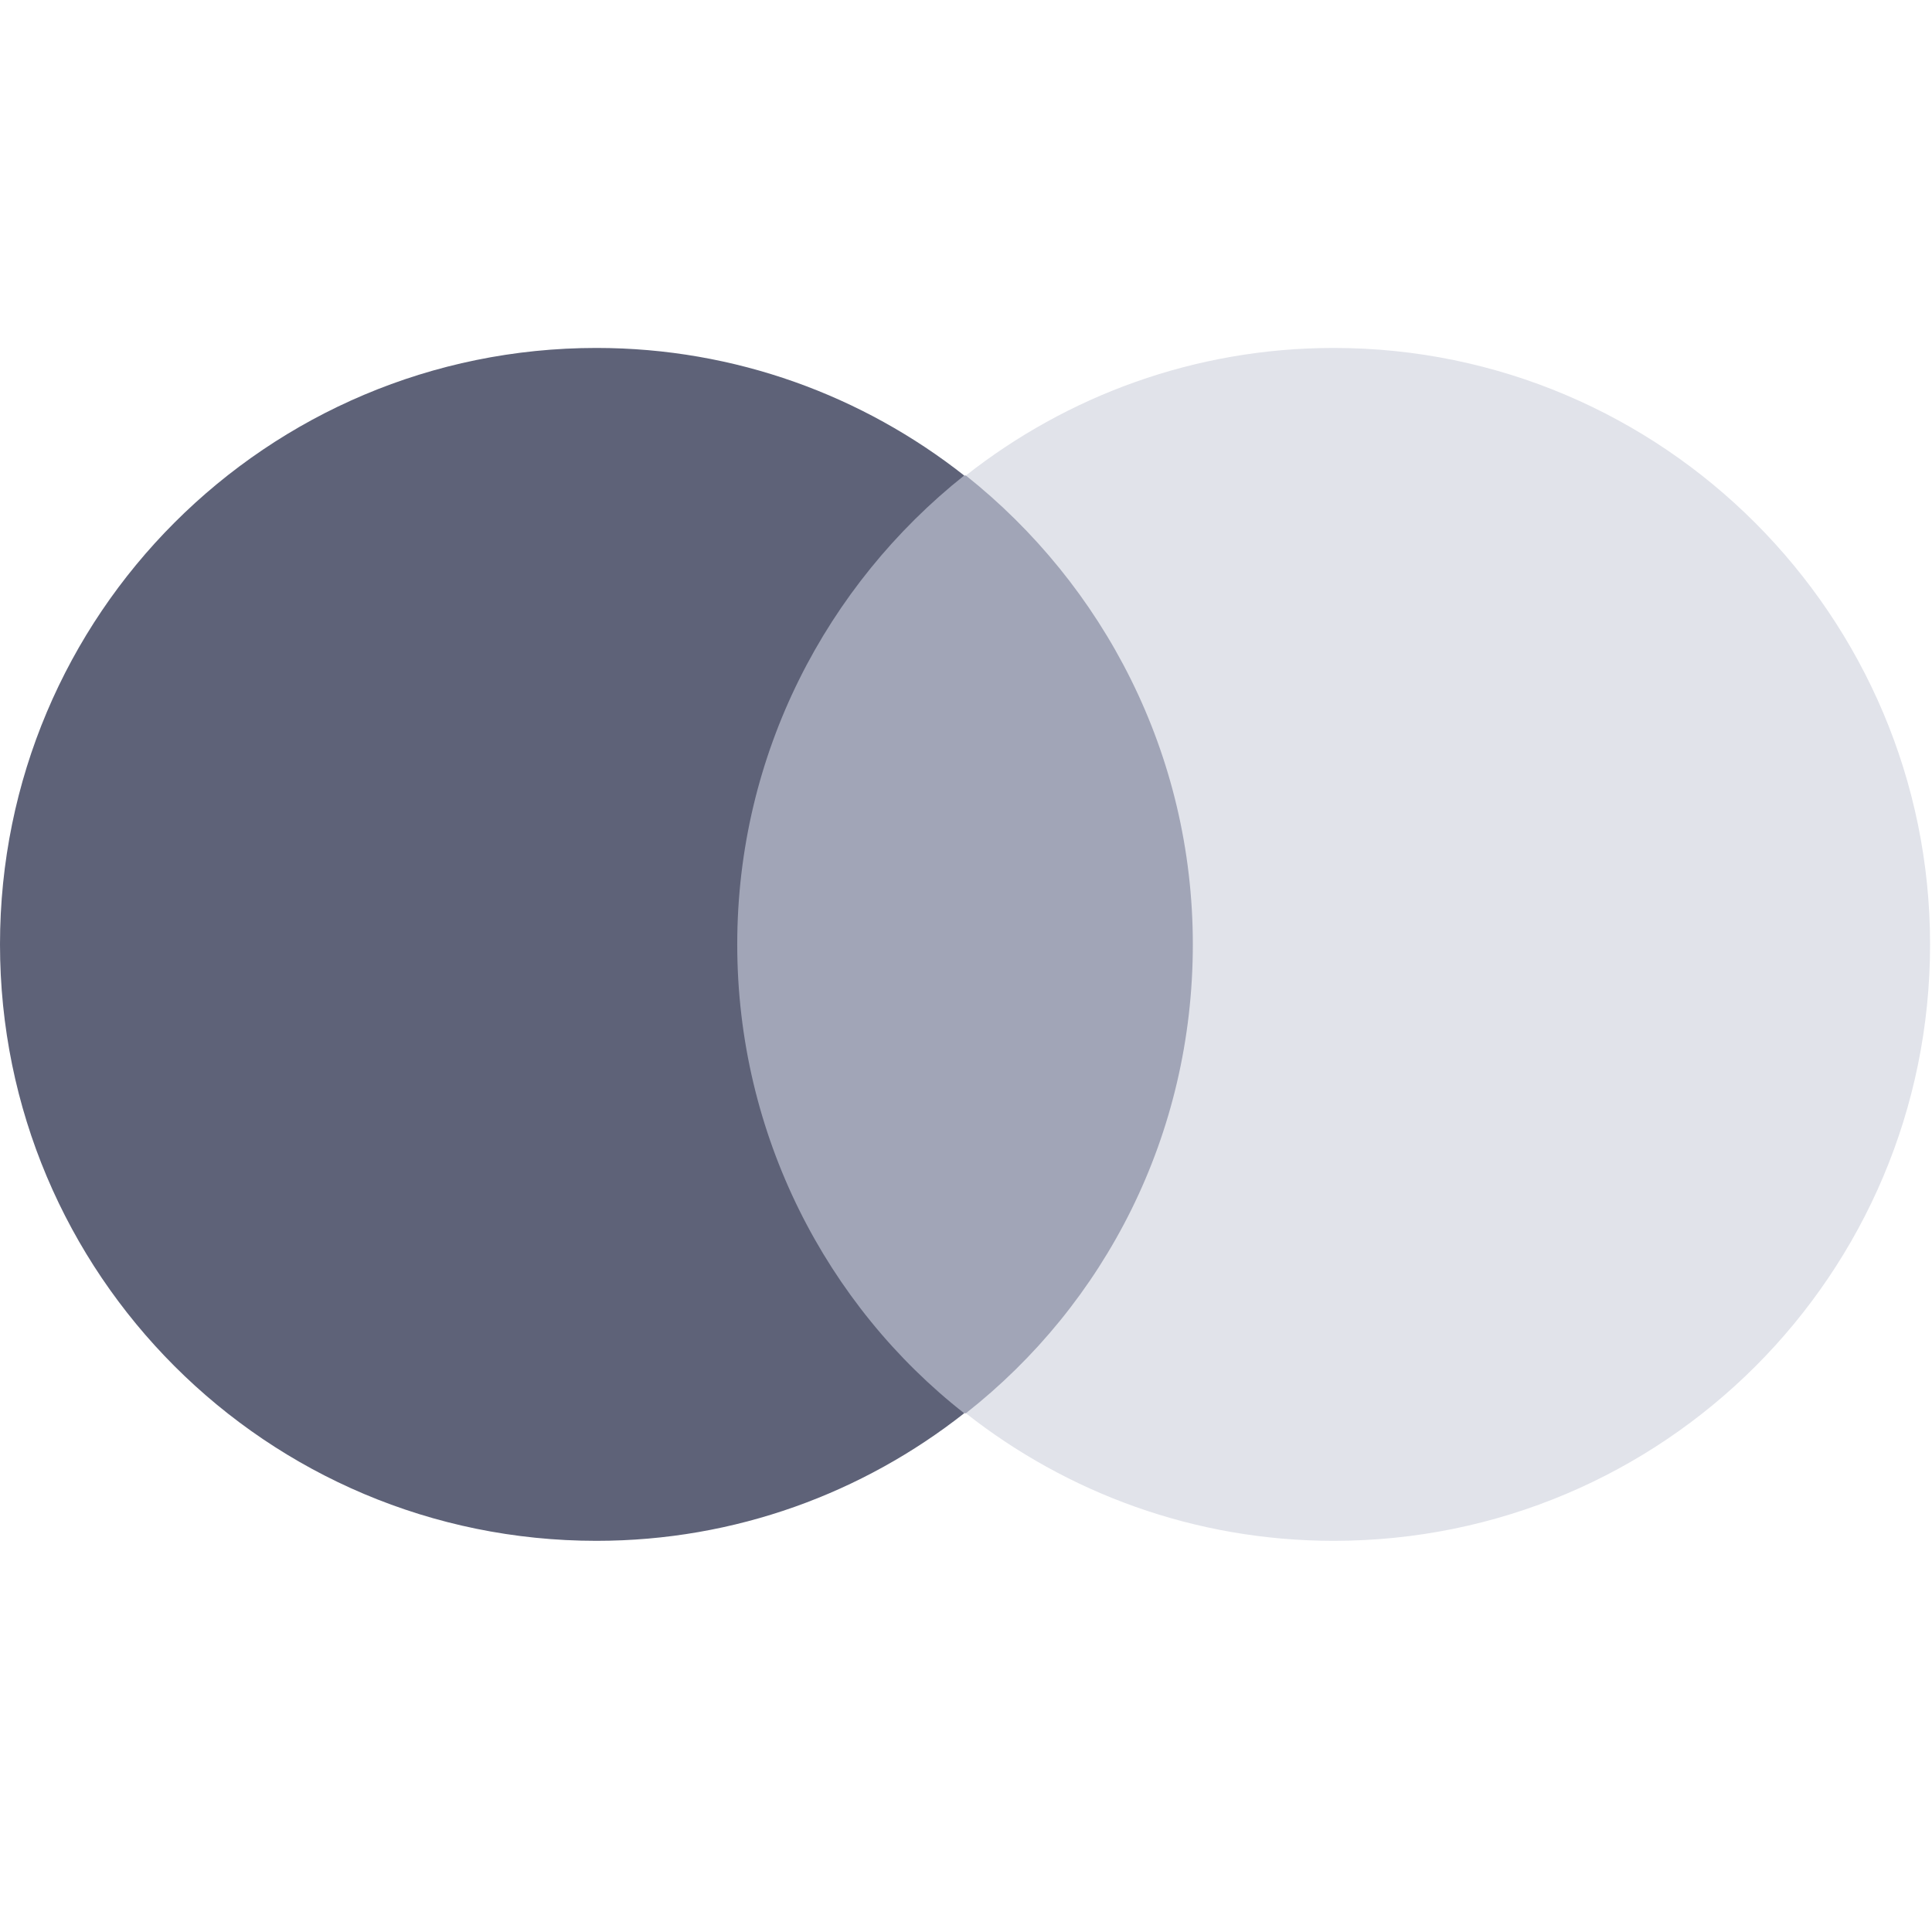 <svg width="32" height="32" viewBox="0 0 32 32" fill="none" xmlns="http://www.w3.org/2000/svg">
<rect x="0" y="0" width="32" height="32" fill="#333333" stroke="none"/>
<g clip-path="url(#clip0_4107_463)">
<rect width="32" height="32" fill="white"/>
<path d="M11.662 7.876H20.306V23.408H11.662V7.876Z" fill="#A1A5B7"/>
<path d="M12.211 15.642C12.211 12.486 13.693 9.687 15.97 7.876C14.297 6.559 12.184 5.763 9.879 5.763C4.418 5.763 0 10.181 0 15.642C0 21.103 4.418 25.521 9.879 25.521C12.184 25.521 14.296 24.725 15.97 23.408C13.693 21.624 12.211 18.798 12.211 15.642V15.642Z" fill="#5E6278"/>
<path d="M31.968 15.642C31.968 21.103 27.55 25.521 22.09 25.521C19.785 25.521 17.672 24.725 15.998 23.408C18.303 21.597 19.757 18.798 19.757 15.642C19.757 12.486 18.276 9.687 15.998 7.876C17.672 6.559 19.785 5.763 22.09 5.763C27.55 5.763 31.968 10.209 31.968 15.642H31.968Z" fill="#E1E3EA"/>
</g>
<defs>
<clipPath id="clip0_4107_463">
<rect width="32" height="32" fill="white"/>
</clipPath>
</defs>
</svg>
